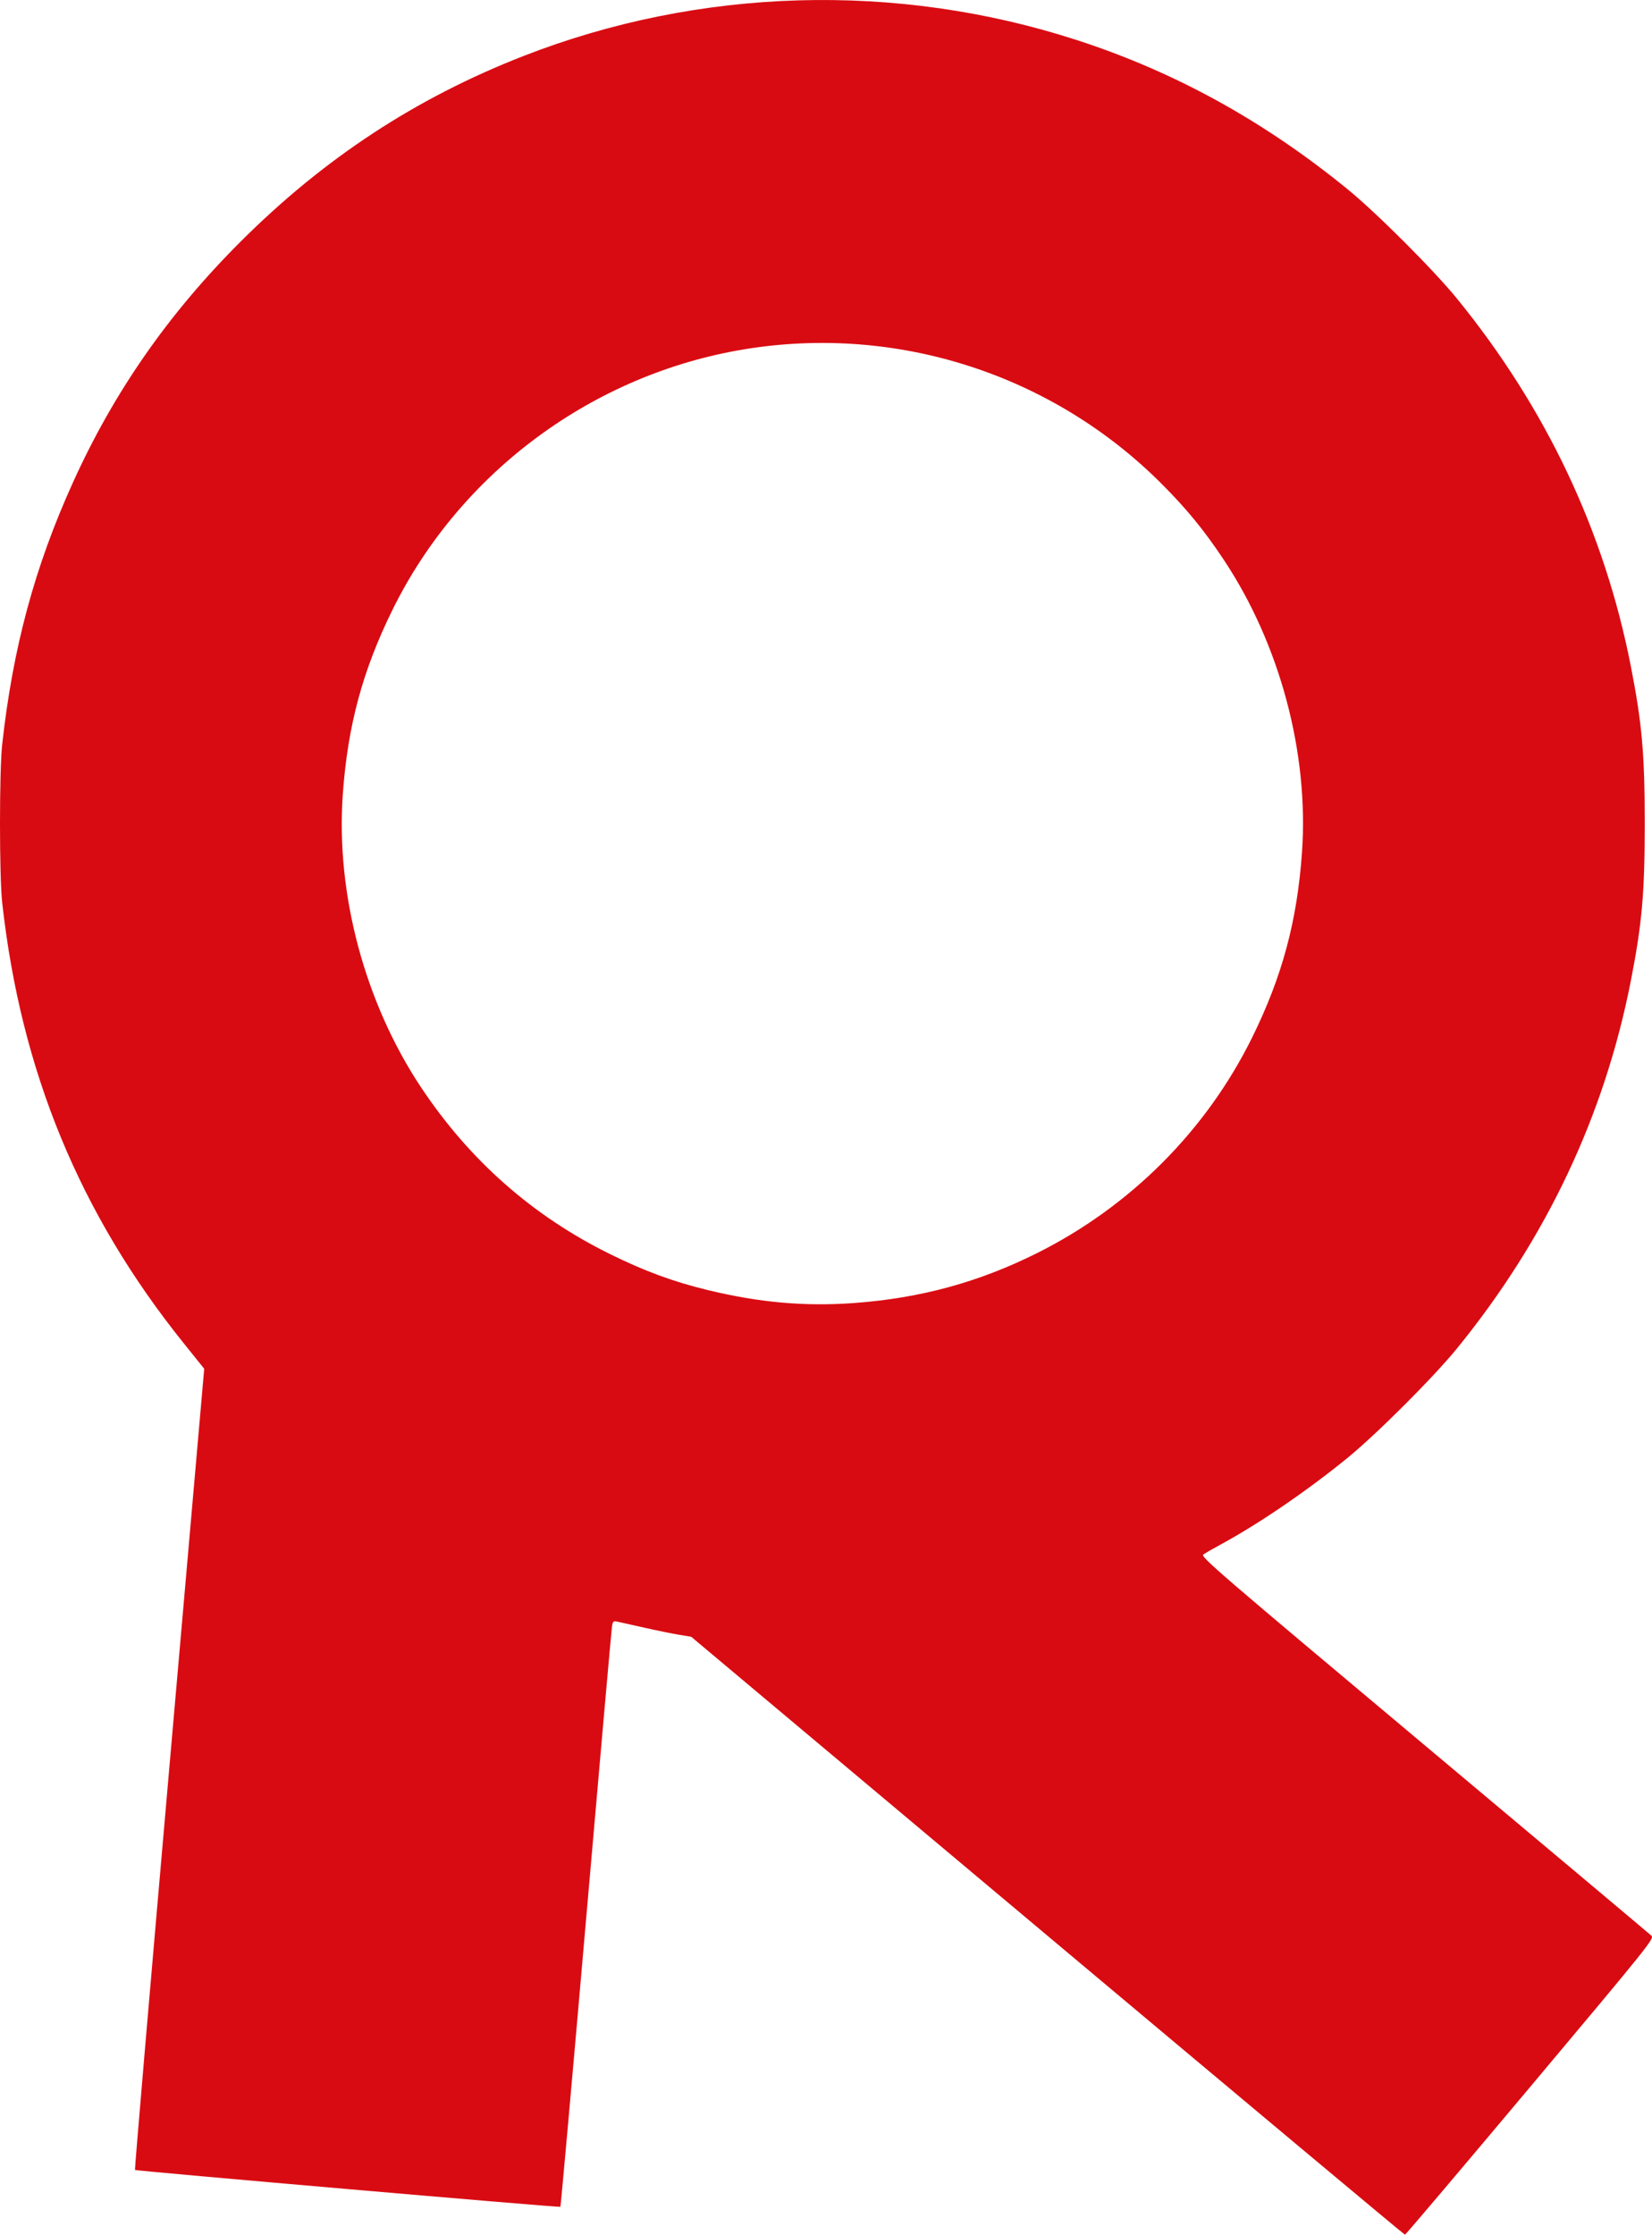 <?xml version="1.0" encoding="UTF-8" standalone="no"?>
<!-- Created with Inkscape (http://www.inkscape.org/) -->

<svg
   width="254.31mm"
   height="343.987mm"
   viewBox="0 0 254.31 343.987"
   version="1.1"
   id="svg1"
   xml:space="preserve"
   inkscape:version="1.4.2 (f4327f4, 2025-05-13)"
   sodipodi:docname="logo_light_r.svg"
   xmlns:inkscape="http://www.inkscape.org/namespaces/inkscape"
   xmlns:sodipodi="http://sodipodi.sourceforge.net/DTD/sodipodi-0.dtd"
   xmlns="http://www.w3.org/2000/svg"
   xmlns:svg="http://www.w3.org/2000/svg"><sodipodi:namedview
     id="namedview1"
     pagecolor="#5b5b5b"
     bordercolor="#000000"
     borderopacity="0.361"
     inkscape:showpageshadow="false"
     inkscape:pageopacity="0.0"
     inkscape:pagecheckerboard="0"
     inkscape:deskcolor="#cfcfcf"
     inkscape:document-units="mm"
     inkscape:zoom="0.5"
     inkscape:cx="17"
     inkscape:cy="713"
     inkscape:window-width="1920"
     inkscape:window-height="1009"
     inkscape:window-x="-8"
     inkscape:window-y="-8"
     inkscape:window-maximized="1"
     inkscape:current-layer="svg1"
     borderlayer="false"
     showborder="true"
     labelstyle="default" /><defs
     id="defs1" /><g
     inkscape:label="Layer 1"
     inkscape:groupmode="layer"
     id="layer1"
     transform="translate(275.558,117.768)"><path
       style="display:inline;fill:#d90b12;fill-opacity:1"
       d="m -114.307,180.198 -54.847,-46.021 -1.876,-0.308 c -1.032,-0.17 -3.423,-0.658 -5.315,-1.085 -1.892,-0.427 -3.759,-0.845 -4.15,-0.928 -0.642,-0.137 -0.724,-0.066 -0.853,0.738 -0.079,0.489 -1.872,20.762 -3.985,45.051 -2.113,24.289 -3.894,44.214 -3.958,44.279 -0.131,0.131 -65.304,-5.514 -65.489,-5.673 -0.065,-0.056 2.306,-27.828 5.27,-61.715 l 5.389,-61.613 -3.158,-3.929 c -16.02,-19.936 -25.071,-41.906 -27.942,-67.826 -0.45,-4.064 -0.45,-20.277 0,-24.342 1.651,-14.909 4.991,-27.285 10.867,-40.274 6.317,-13.963 14.691,-25.998 25.824,-37.117 12.849,-12.833 26.997,-22.119 43.531,-28.573 27.108,-10.582 57.435,-11.462 85.183,-2.47 15.086,4.888 28.754,12.413 41.685,22.949 4.456,3.631 13.261,12.434 16.865,16.86 13.727,16.862 22.696,35.826 26.761,56.587 1.723,8.797 2.14,13.522 2.14,24.209 0,10.687 -0.418,15.413 -2.14,24.209 -4.065,20.76 -13.034,39.724 -26.761,56.587 -3.603,4.426 -12.409,13.229 -16.865,16.86 -6.269,5.108 -13.682,10.166 -19.579,13.358 -1.164,0.63 -2.34,1.309 -2.612,1.509 -0.455,0.333 2.353,2.751 33.999,29.284 18.972,15.907 34.715,29.129 34.984,29.382 0.471,0.443 -0.221,1.306 -18.632,23.247 -10.516,12.533 -19.204,22.787 -19.305,22.787 -0.102,0 -24.866,-20.709 -55.031,-46.021 z m -29.758,-97.394 c 10.228,-0.753 19.187,-3.2 28.178,-7.697 14.363,-7.184 26.034,-18.885 33.082,-33.171 4.631,-9.387 6.931,-17.926 7.676,-28.509 1.077,-15.287 -3.402,-32.035 -12.043,-45.032 -3.019,-4.542 -5.683,-7.799 -9.533,-11.658 -16.819,-16.858 -40.708,-24.583 -64.181,-20.753 -23.344,3.809 -43.792,18.918 -54.229,40.071 -4.631,9.387 -6.931,17.926 -7.676,28.509 -1.077,15.287 3.402,32.035 12.043,45.032 7.467,11.232 17.191,19.81 29.112,25.682 5.321,2.621 9.697,4.235 14.949,5.513 7.988,1.944 15.038,2.571 22.622,2.013 z"
       id="path1" /></g></svg>
